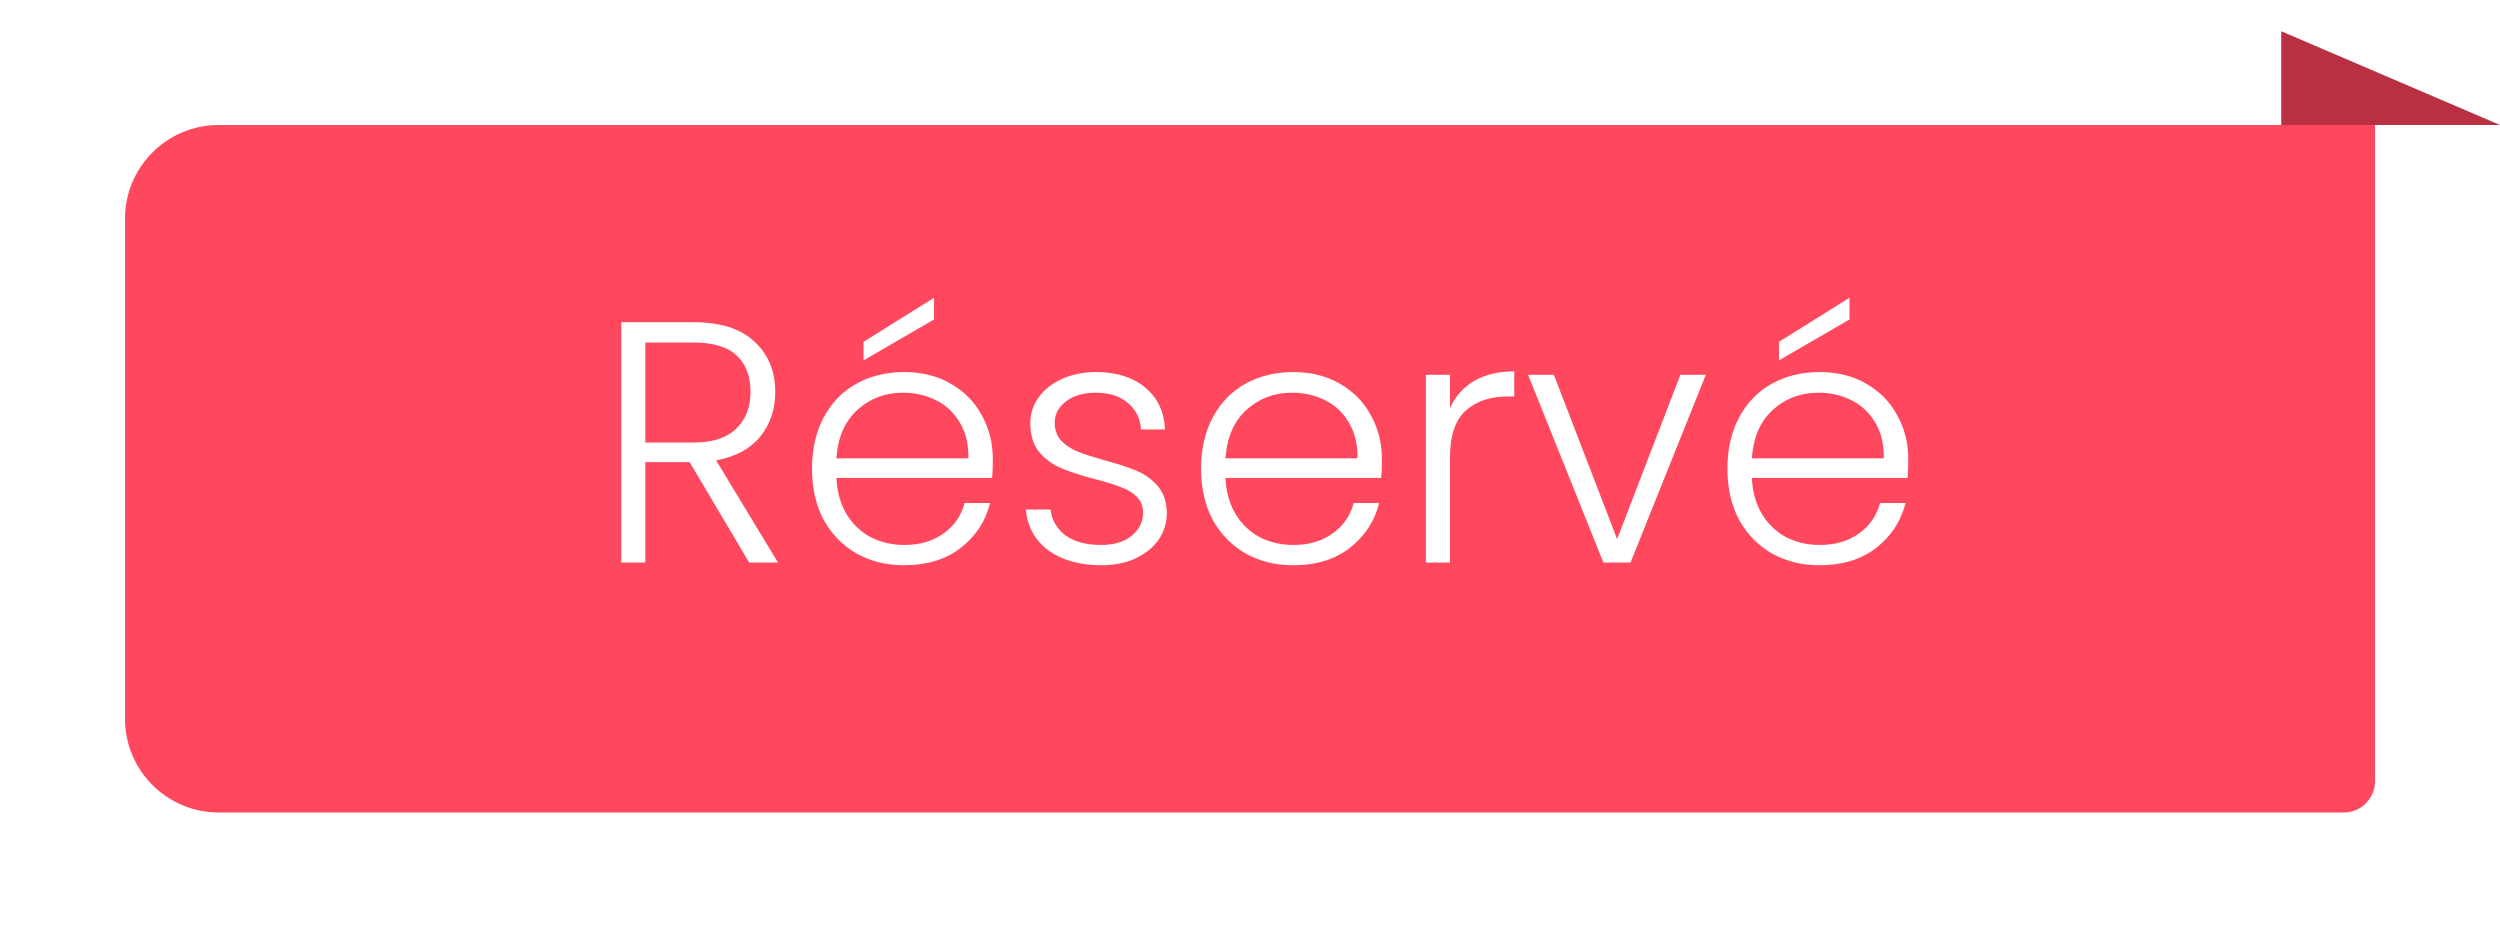 <svg width="80" height="30" viewBox="0 0 80 30" fill="none" xmlns="http://www.w3.org/2000/svg">
<path d="M73 1L80 4H73V1Z" fill="#B83041"/>
<g filter="url(#filter0_d)">
<path d="M8 7C8 5.343 9.343 4 11 4H80V25C80 25.552 79.552 26 79 26H11C9.343 26 8 24.657 8 23V7Z" fill="#FF485E"/>
</g>
<path d="M23.972 18L22.069 14.788H20.65V18H19.88V10.311H22.19C23.048 10.311 23.697 10.516 24.137 10.927C24.584 11.338 24.808 11.877 24.808 12.544C24.808 13.101 24.647 13.578 24.324 13.974C24.009 14.363 23.539 14.616 22.916 14.733L24.896 18H23.972ZM20.65 14.161H22.201C22.802 14.161 23.253 14.014 23.554 13.721C23.862 13.428 24.016 13.035 24.016 12.544C24.016 12.038 23.869 11.649 23.576 11.378C23.283 11.099 22.821 10.96 22.19 10.96H20.65V14.161ZM31.77 14.689C31.77 14.953 31.763 15.155 31.748 15.294H26.765C26.787 15.749 26.897 16.137 27.095 16.46C27.293 16.783 27.553 17.028 27.876 17.197C28.199 17.358 28.551 17.439 28.932 17.439C29.431 17.439 29.849 17.318 30.186 17.076C30.531 16.834 30.758 16.508 30.868 16.097H31.682C31.535 16.684 31.22 17.164 30.736 17.538C30.259 17.905 29.658 18.088 28.932 18.088C28.367 18.088 27.861 17.963 27.414 17.714C26.967 17.457 26.615 17.098 26.358 16.636C26.109 16.167 25.984 15.62 25.984 14.997C25.984 14.374 26.109 13.827 26.358 13.358C26.607 12.889 26.956 12.529 27.403 12.28C27.85 12.031 28.36 11.906 28.932 11.906C29.504 11.906 30.003 12.031 30.428 12.28C30.861 12.529 31.191 12.867 31.418 13.292C31.653 13.71 31.77 14.176 31.77 14.689ZM30.989 14.667C30.996 14.22 30.905 13.838 30.714 13.523C30.531 13.208 30.278 12.969 29.955 12.808C29.632 12.647 29.28 12.566 28.899 12.566C28.327 12.566 27.839 12.749 27.436 13.116C27.033 13.483 26.809 14 26.765 14.667H30.989ZM29.889 10.223L27.634 11.532V10.938L29.889 9.53V10.223ZM35.247 18.088C34.557 18.088 33.993 17.93 33.553 17.615C33.12 17.292 32.878 16.856 32.827 16.306H33.619C33.656 16.643 33.813 16.918 34.092 17.131C34.378 17.336 34.759 17.439 35.236 17.439C35.654 17.439 35.98 17.34 36.215 17.142C36.457 16.944 36.578 16.698 36.578 16.405C36.578 16.2 36.512 16.031 36.38 15.899C36.248 15.767 36.079 15.664 35.874 15.591C35.676 15.51 35.404 15.426 35.06 15.338C34.612 15.221 34.249 15.103 33.971 14.986C33.692 14.869 33.454 14.696 33.256 14.469C33.065 14.234 32.97 13.923 32.97 13.534C32.97 13.241 33.058 12.969 33.234 12.72C33.41 12.471 33.659 12.273 33.982 12.126C34.304 11.979 34.671 11.906 35.082 11.906C35.727 11.906 36.248 12.071 36.644 12.401C37.04 12.724 37.252 13.171 37.282 13.743H36.512C36.49 13.391 36.35 13.109 36.094 12.896C35.844 12.676 35.5 12.566 35.06 12.566C34.671 12.566 34.356 12.658 34.114 12.841C33.872 13.024 33.751 13.252 33.751 13.523C33.751 13.758 33.821 13.952 33.96 14.106C34.106 14.253 34.286 14.37 34.499 14.458C34.712 14.539 34.998 14.63 35.357 14.733C35.789 14.85 36.134 14.964 36.391 15.074C36.648 15.184 36.867 15.345 37.051 15.558C37.234 15.771 37.33 16.053 37.337 16.405C37.337 16.728 37.249 17.017 37.073 17.274C36.897 17.523 36.651 17.721 36.336 17.868C36.02 18.015 35.657 18.088 35.247 18.088ZM44.22 14.689C44.22 14.953 44.213 15.155 44.198 15.294H39.215C39.237 15.749 39.347 16.137 39.545 16.46C39.743 16.783 40.004 17.028 40.326 17.197C40.649 17.358 41.001 17.439 41.382 17.439C41.881 17.439 42.299 17.318 42.636 17.076C42.981 16.834 43.208 16.508 43.318 16.097H44.132C43.986 16.684 43.67 17.164 43.186 17.538C42.71 17.905 42.108 18.088 41.382 18.088C40.818 18.088 40.312 17.963 39.864 17.714C39.417 17.457 39.065 17.098 38.808 16.636C38.559 16.167 38.434 15.62 38.434 14.997C38.434 14.374 38.559 13.827 38.808 13.358C39.058 12.889 39.406 12.529 39.853 12.28C40.301 12.031 40.81 11.906 41.382 11.906C41.954 11.906 42.453 12.031 42.878 12.28C43.311 12.529 43.641 12.867 43.868 13.292C44.103 13.71 44.22 14.176 44.22 14.689ZM43.439 14.667C43.447 14.22 43.355 13.838 43.164 13.523C42.981 13.208 42.728 12.969 42.405 12.808C42.083 12.647 41.731 12.566 41.349 12.566C40.777 12.566 40.29 12.749 39.886 13.116C39.483 13.483 39.259 14 39.215 14.667H43.439ZM46.399 13.061C46.568 12.687 46.824 12.397 47.169 12.192C47.521 11.987 47.95 11.884 48.456 11.884V12.687H48.247C47.69 12.687 47.242 12.837 46.905 13.138C46.568 13.439 46.399 13.941 46.399 14.645V18H45.629V11.994H46.399V13.061ZM51.748 17.252L53.772 11.994H54.586L52.177 18H51.308L48.899 11.994H49.724L51.748 17.252ZM61.064 14.689C61.064 14.953 61.057 15.155 61.042 15.294H56.059C56.081 15.749 56.191 16.137 56.389 16.46C56.587 16.783 56.847 17.028 57.17 17.197C57.493 17.358 57.845 17.439 58.226 17.439C58.725 17.439 59.143 17.318 59.48 17.076C59.825 16.834 60.052 16.508 60.162 16.097H60.976C60.829 16.684 60.514 17.164 60.03 17.538C59.553 17.905 58.952 18.088 58.226 18.088C57.661 18.088 57.155 17.963 56.708 17.714C56.261 17.457 55.909 17.098 55.652 16.636C55.403 16.167 55.278 15.62 55.278 14.997C55.278 14.374 55.403 13.827 55.652 13.358C55.901 12.889 56.25 12.529 56.697 12.28C57.144 12.031 57.654 11.906 58.226 11.906C58.798 11.906 59.297 12.031 59.722 12.28C60.155 12.529 60.485 12.867 60.712 13.292C60.947 13.71 61.064 14.176 61.064 14.689ZM60.283 14.667C60.29 14.22 60.199 13.838 60.008 13.523C59.825 13.208 59.572 12.969 59.249 12.808C58.926 12.647 58.574 12.566 58.193 12.566C57.621 12.566 57.133 12.749 56.73 13.116C56.327 13.483 56.103 14 56.059 14.667H60.283ZM59.183 10.223L56.928 11.532V10.938L59.183 9.53V10.223Z" fill="white"/>
<defs>
<filter id="filter0_d" x="0" y="0" width="80" height="30" filterUnits="userSpaceOnUse" color-interpolation-filters="sRGB">
<feFlood flood-opacity="0" result="BackgroundImageFix"/>
<feColorMatrix in="SourceAlpha" type="matrix" values="0 0 0 0 0 0 0 0 0 0 0 0 0 0 0 0 0 0 127 0" result="hardAlpha"/>
<feOffset dx="-4"/>
<feGaussianBlur stdDeviation="2"/>
<feComposite in2="hardAlpha" operator="out"/>
<feColorMatrix type="matrix" values="0 0 0 0 0 0 0 0 0 0 0 0 0 0 0 0 0 0 0.3 0"/>
<feBlend mode="normal" in2="BackgroundImageFix" result="effect1_dropShadow"/>
<feBlend mode="normal" in="SourceGraphic" in2="effect1_dropShadow" result="shape"/>
</filter>
</defs>
</svg>
